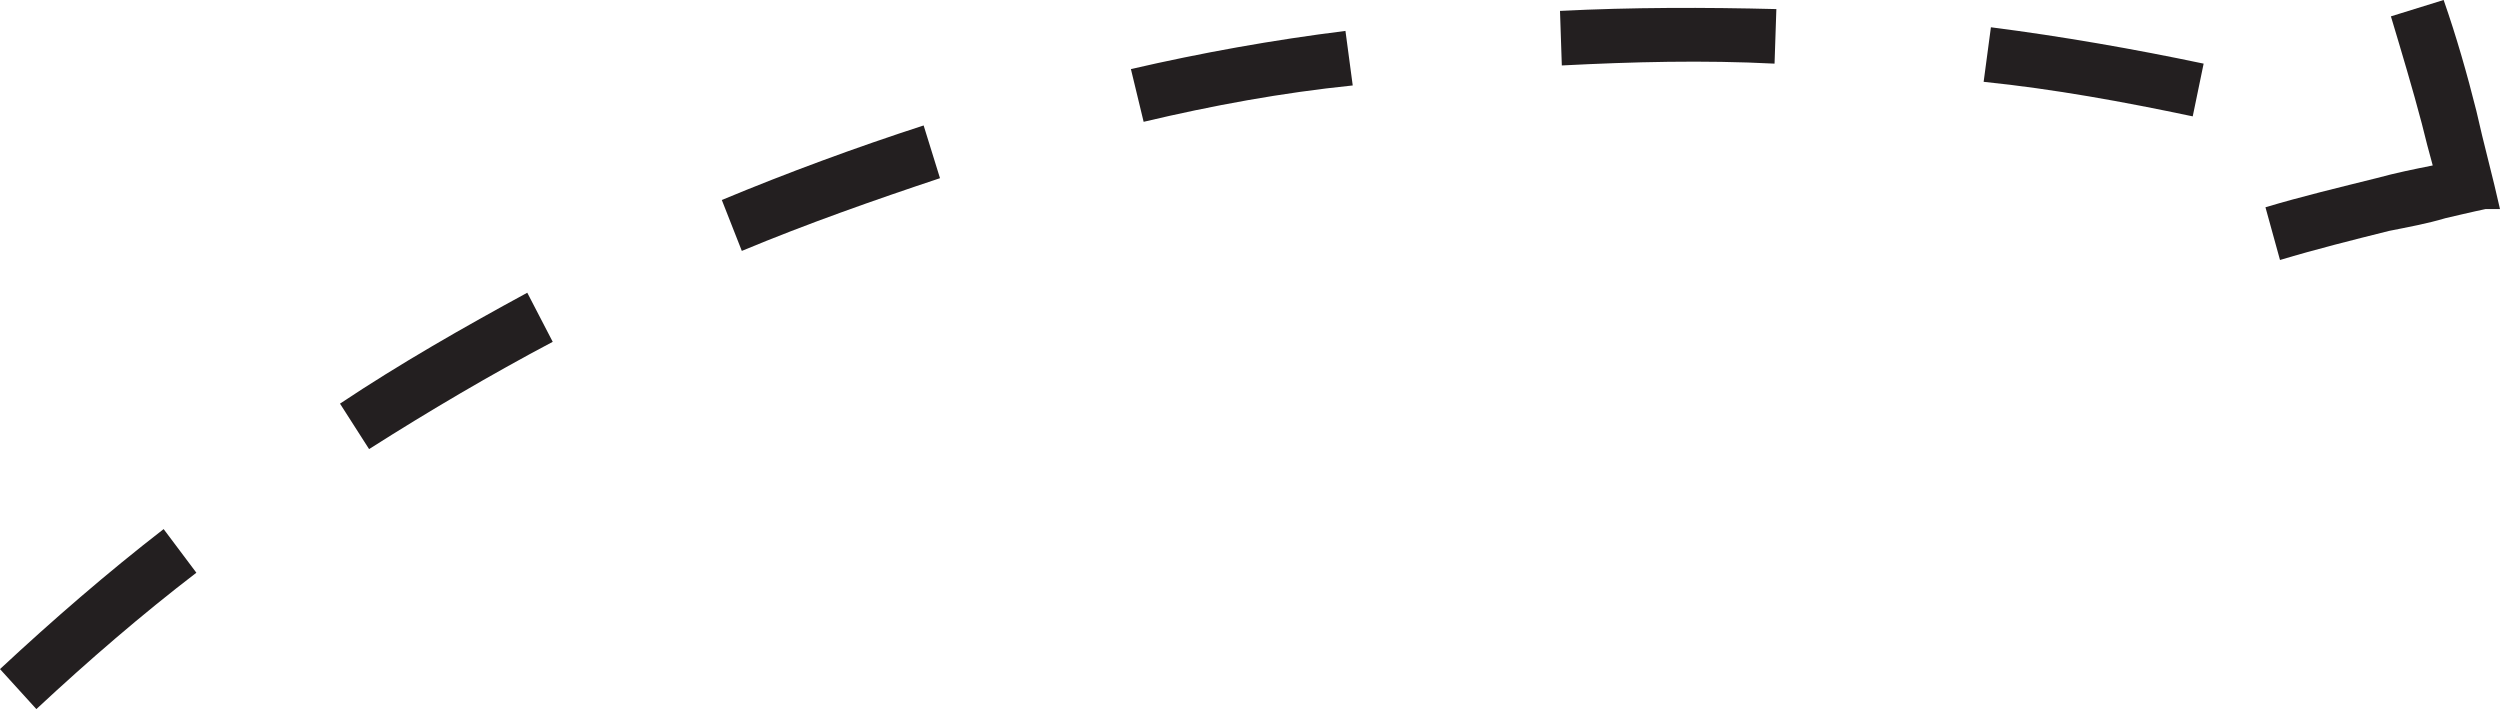 <?xml version="1.0" encoding="utf-8"?>
<!-- Generator: Adobe Illustrator 20.1.0, SVG Export Plug-In . SVG Version: 6.00 Build 0)  -->
<svg version="1.1" id="Layer_5" xmlns="http://www.w3.org/2000/svg" xmlns:xlink="http://www.w3.org/1999/xlink" x="0px" y="0px"
	 viewBox="0 0 137.5 39" style="enable-background:new 0 0 137.5 39;" xml:space="preserve">
<style type="text/css">
	.st0{fill:#231F20;}
</style>
<g>
	<g>
		<path class="st0" d="M2,39l-2-2.2c2.9-2.7,5.9-5.3,9-7.7l1.8,2.4C7.8,33.8,4.9,36.3,2,39z M20.3,24.7l-1.6-2.5
			C22,20,25.5,18,29,16.1l1.4,2.7C27,20.6,23.6,22.6,20.3,24.7z M40.8,13.8L39.7,11c3.6-1.5,7.4-2.9,11.1-4.1l0.9,2.9
			C48.1,11,44.4,12.3,40.8,13.8z M62.9,6.7l-0.7-2.9C66.1,2.9,70,2.2,74,1.7l0.4,3C70.5,5.1,66.7,5.8,62.9,6.7z M120.6,6.4
			c-3.8-0.8-7.6-1.5-11.5-1.9l0.4-3c3.9,0.5,7.9,1.2,11.7,2L120.6,6.4z M85.9,3.6l-0.1-3c3.9-0.2,8-0.2,11.9-0.1l-0.1,3
			C93.7,3.3,89.8,3.4,85.9,3.6z"/>
	</g>
	<path class="st0" d="M137.5,11.5c-0.4-1.8-0.9-3.6-1.3-5.4c-0.5-2-1.1-4.1-1.8-6.1l-2.9,0.9c0.6,2,1.2,4,1.7,5.9
		c0.2,0.8,0.4,1.6,0.6,2.3c-1,0.2-2,0.4-3.1,0.7c-2,0.5-4.1,1-6.1,1.6l0.8,2.9c2-0.6,4-1.1,6-1.6c1-0.2,2.1-0.4,3.1-0.7
		c0,0,1.7-0.4,2.2-0.5L137.5,11.5z"/>
</g>
</svg>

